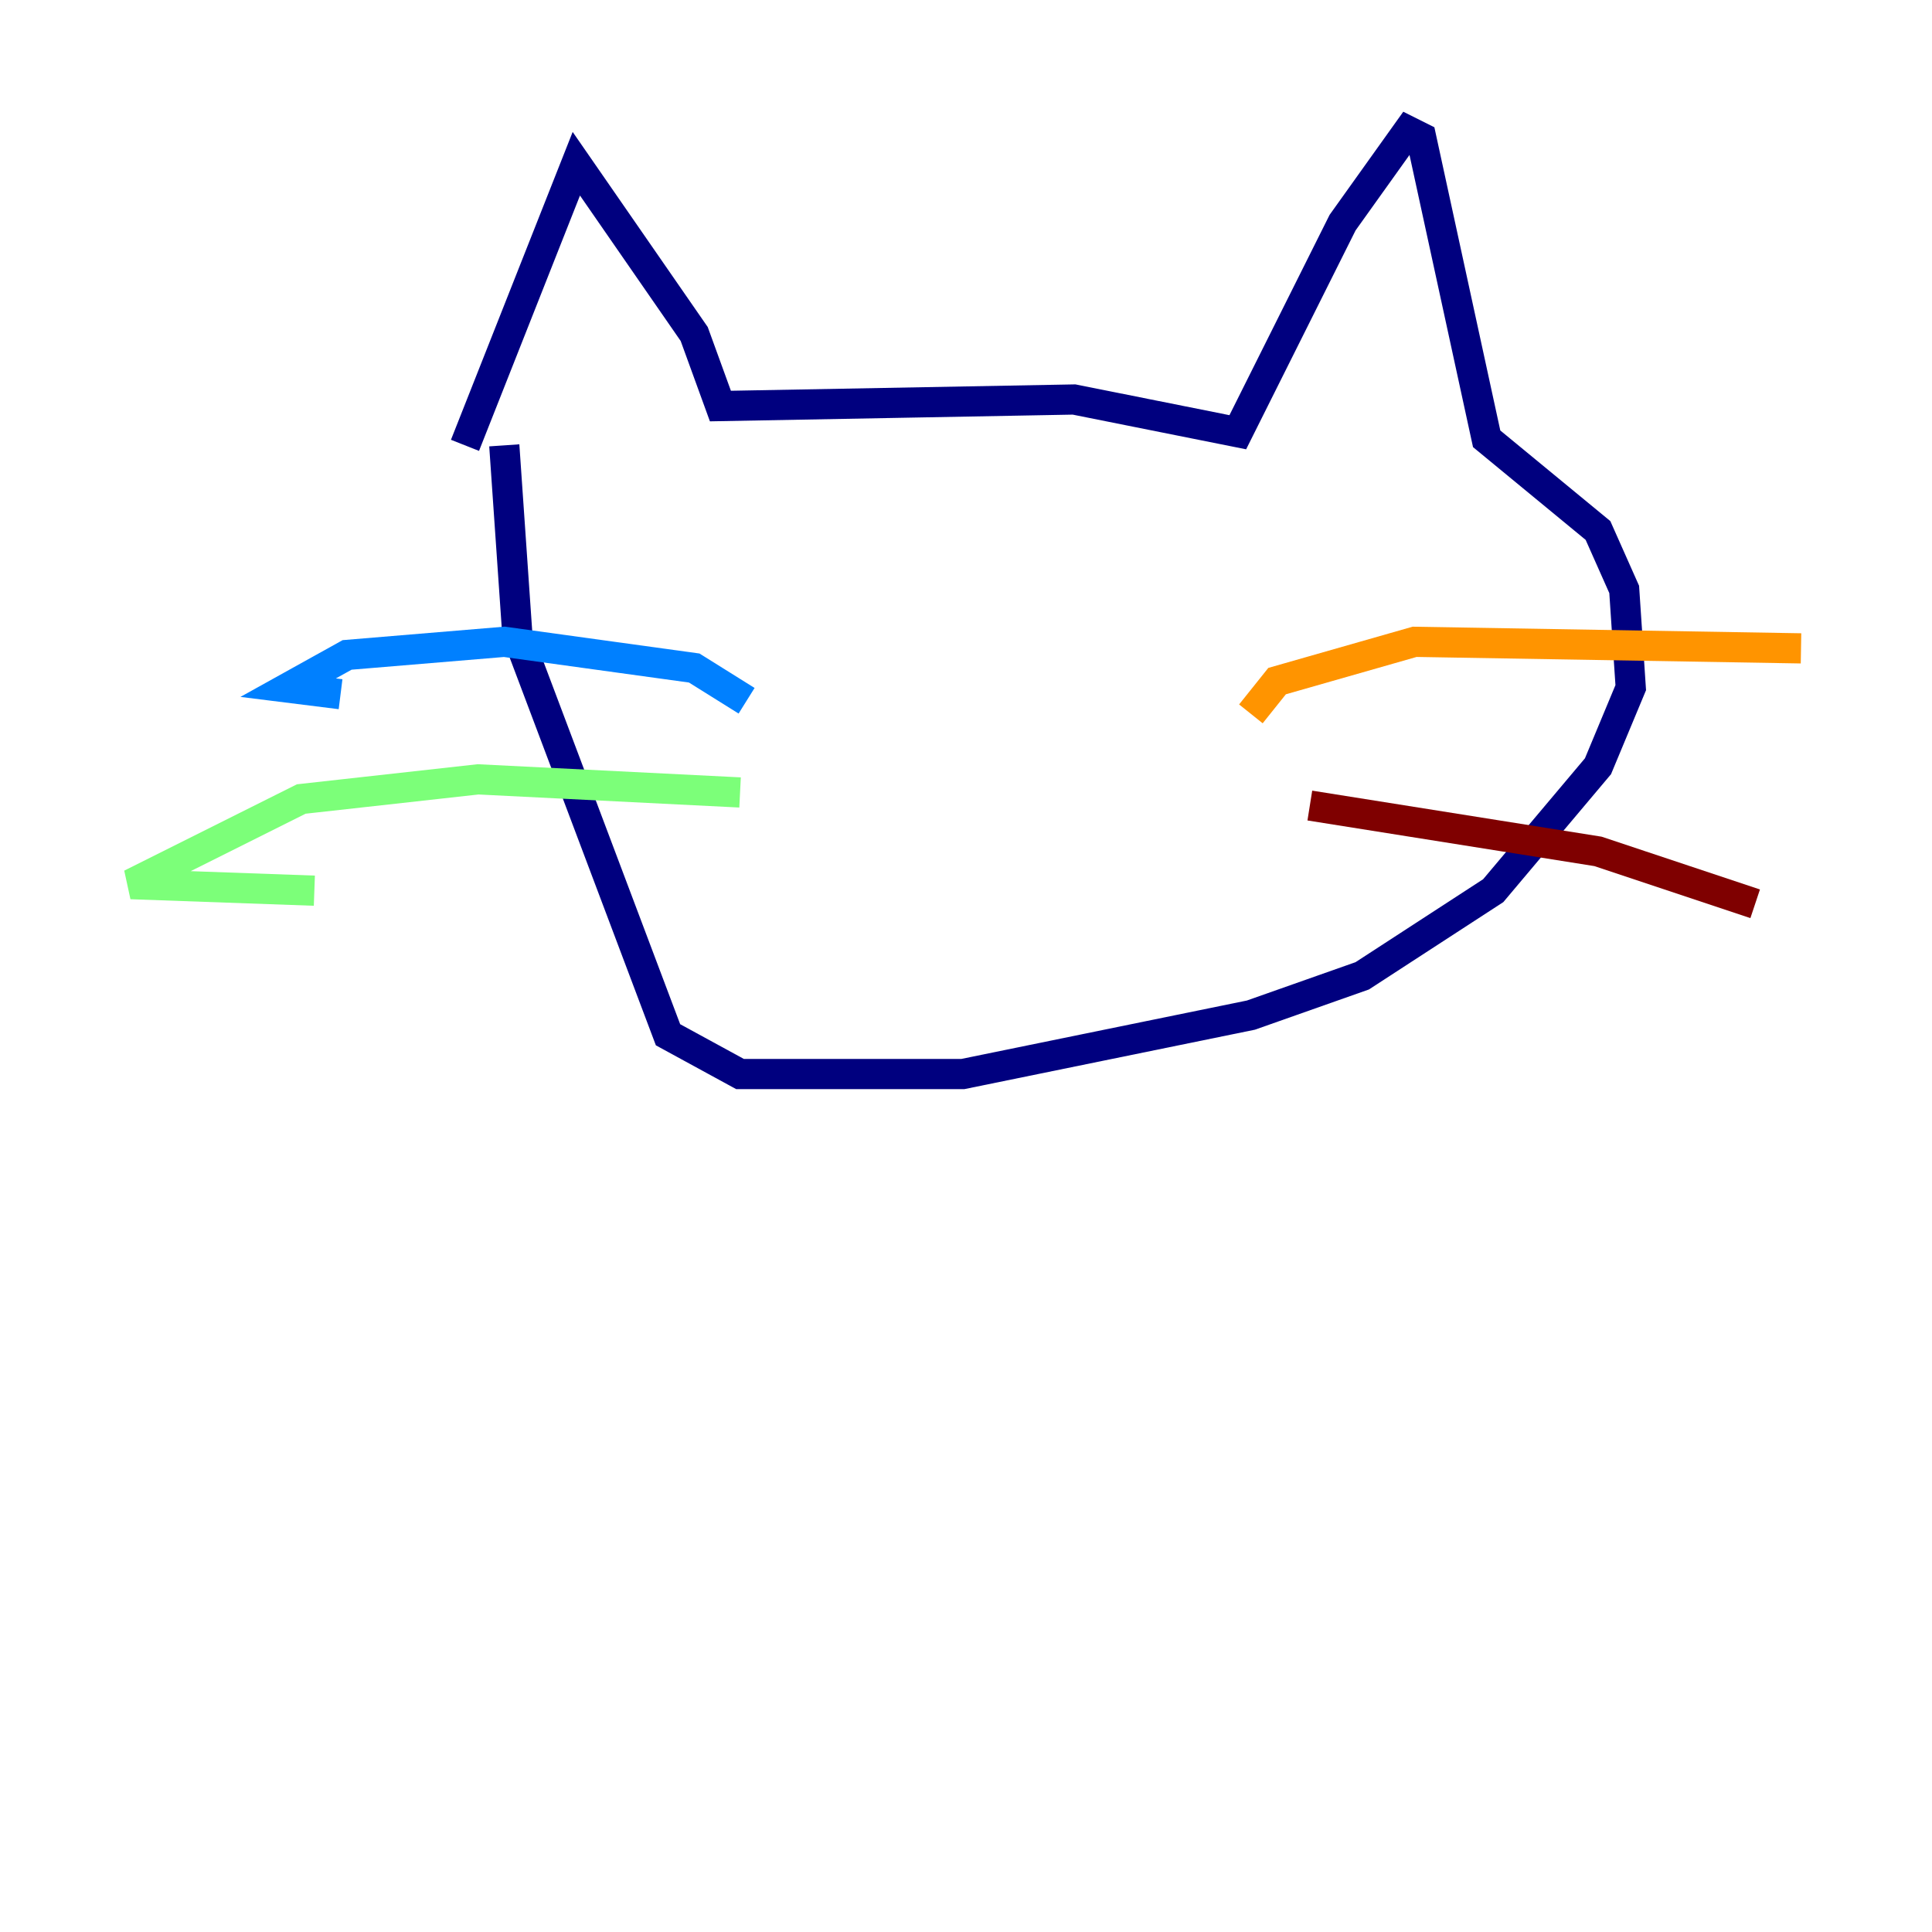 <?xml version="1.0" encoding="utf-8" ?>
<svg baseProfile="tiny" height="128" version="1.2" viewBox="0,0,128,128" width="128" xmlns="http://www.w3.org/2000/svg" xmlns:ev="http://www.w3.org/2001/xml-events" xmlns:xlink="http://www.w3.org/1999/xlink"><defs /><polyline fill="none" points="30.807,29.505 38.183,10.848 45.993,22.129 47.729,26.902 71.159,26.468 82.007,28.637 88.949,14.752 93.288,8.678 94.156,9.112 98.495,29.071 105.871,35.146 107.607,39.051 108.041,45.559 105.871,50.766 98.929,59.01 90.251,64.651 82.875,67.254 63.783,71.159 49.031,71.159 44.258,68.556 34.278,42.088 33.41,29.505" stroke="#00007f" stroke-width="2" /><polyline fill="none" points="49.464,46.427 45.993,44.258 33.41,42.522 22.997,43.39 19.091,45.559 22.563,45.993" stroke="#0080ff" stroke-width="2" /><polyline fill="none" points="49.031,52.502 31.675,51.634 19.959,52.936 8.678,58.576 20.827,59.01" stroke="#7cff79" stroke-width="2" /><polyline fill="none" points="82.875,47.295 84.61,45.125 93.722,42.522 119.322,42.956" stroke="#ff9400" stroke-width="2" /><polyline fill="none" points="86.78,53.37 105.871,56.407 116.285,59.878" stroke="#7f0000" stroke-width="2" /></svg>
